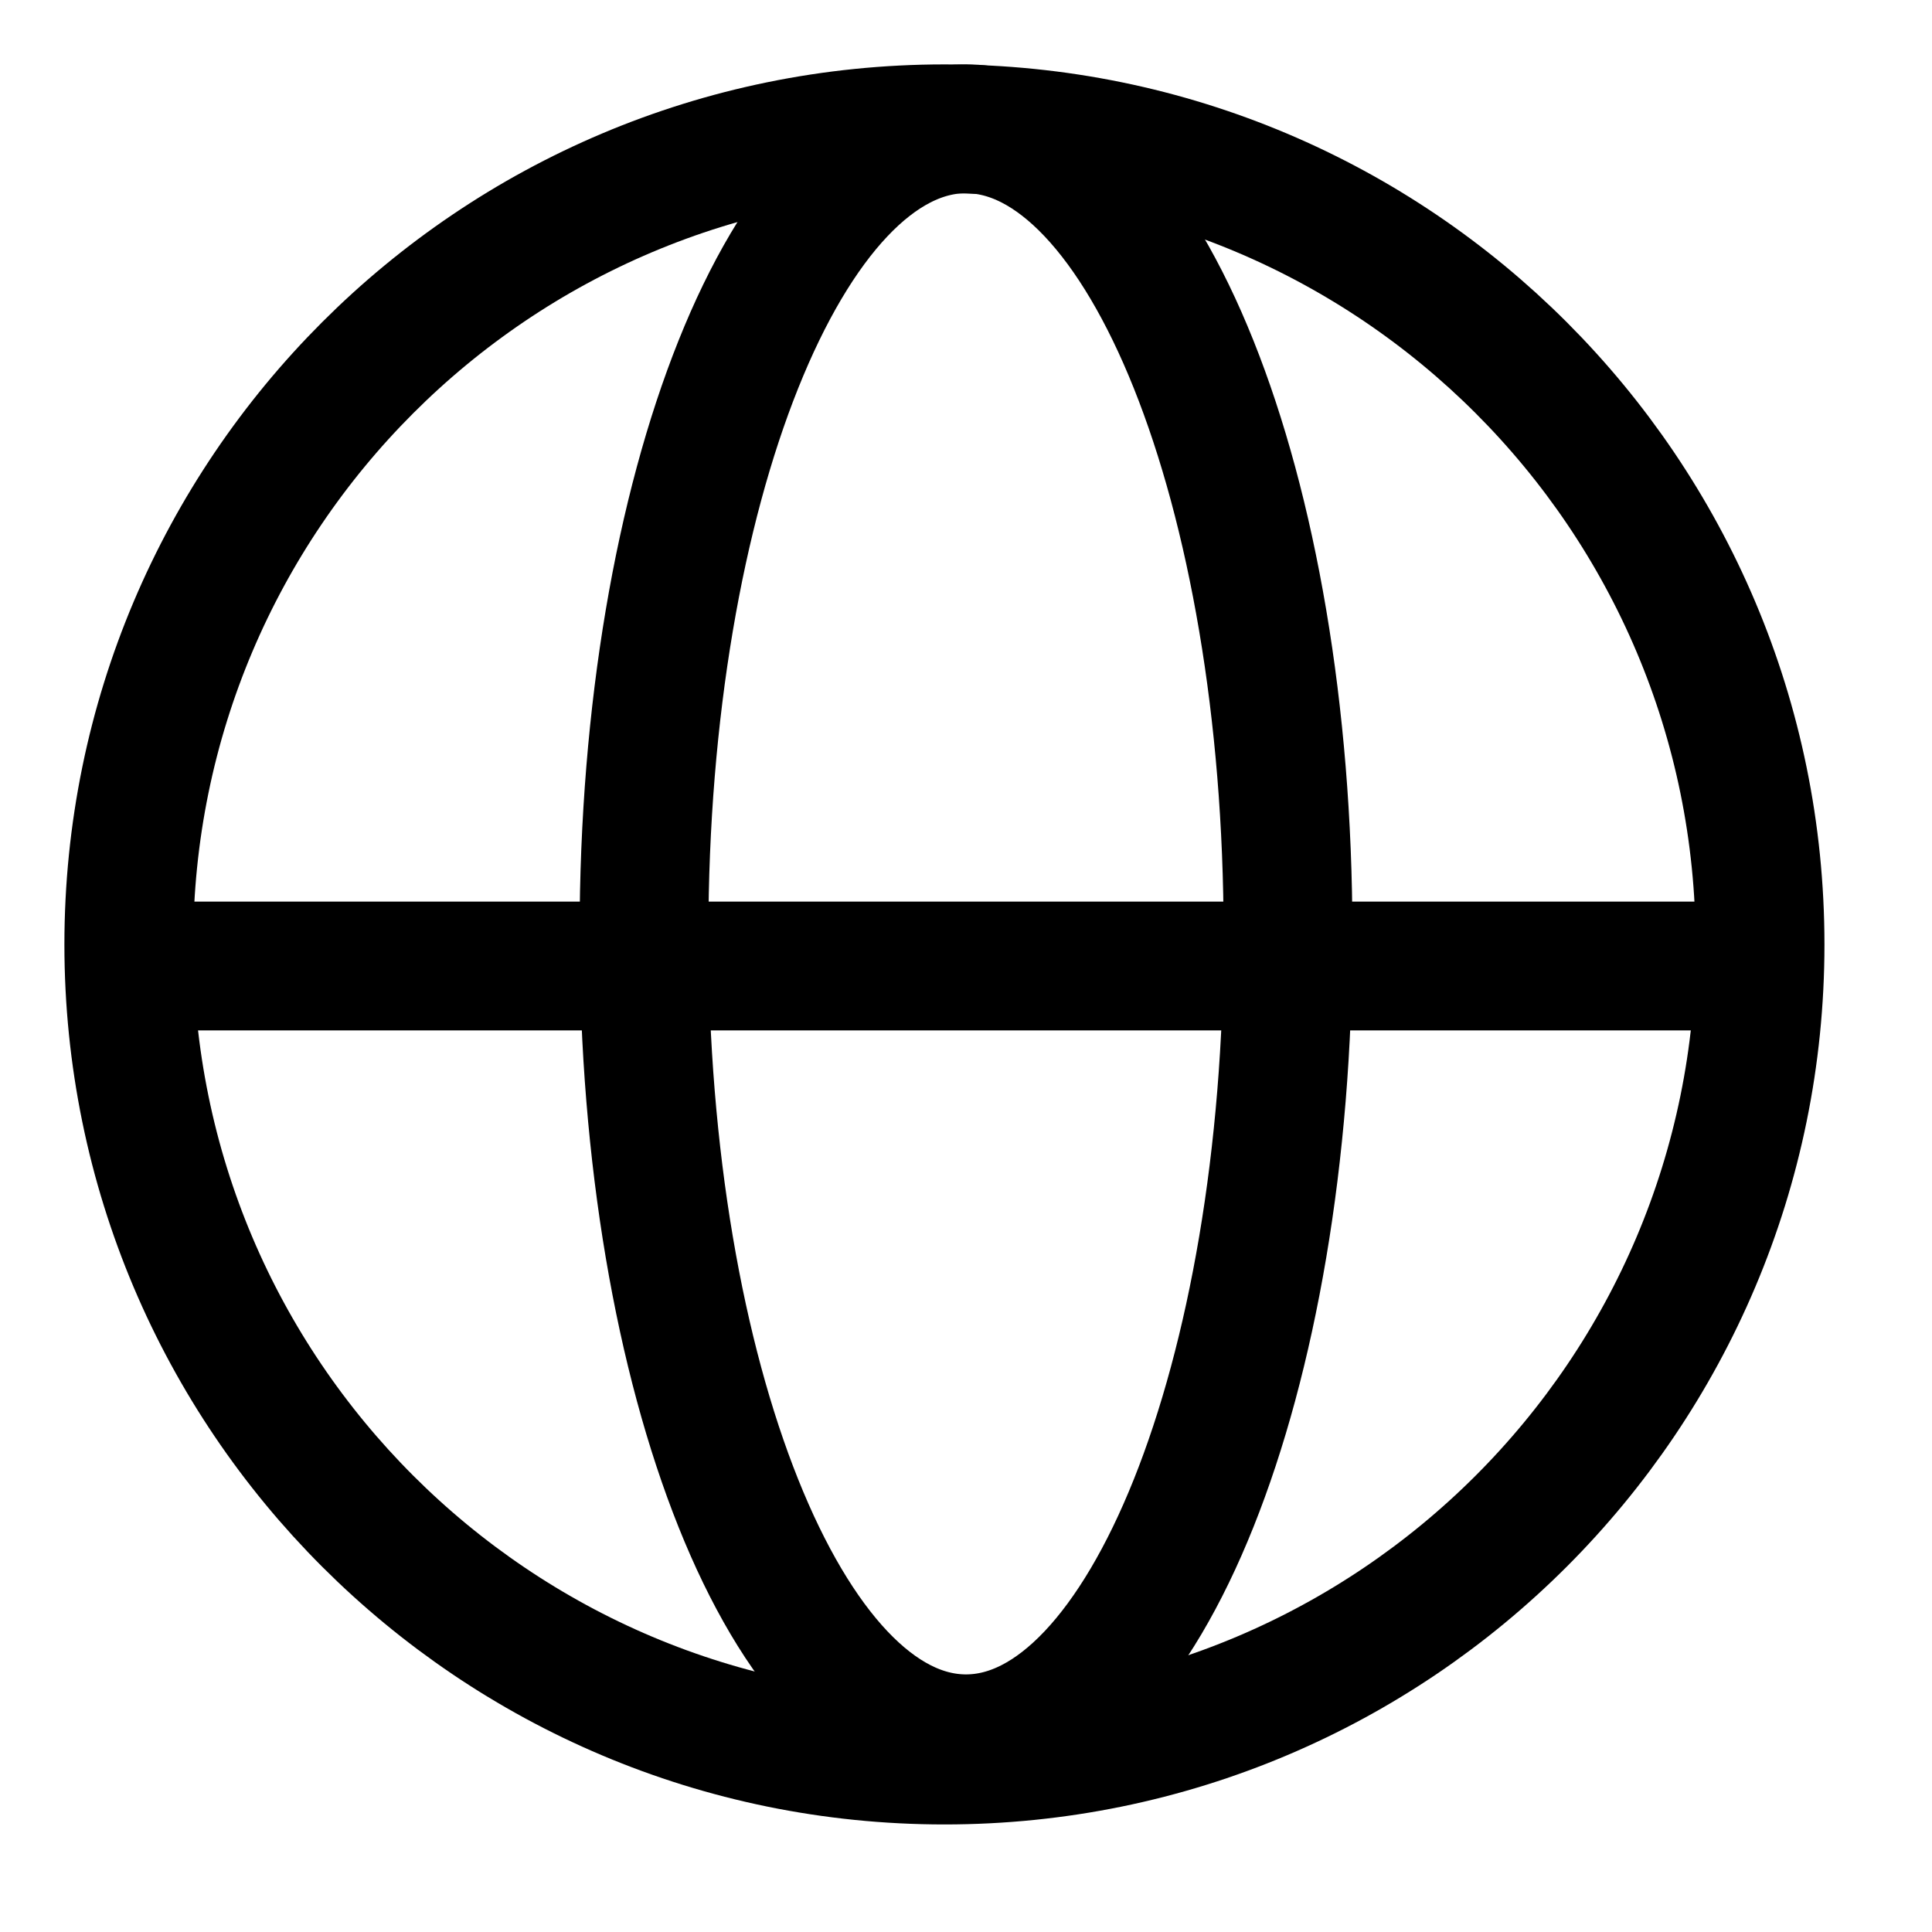 <svg width="15" height="15" viewBox="0 0 15 15" fill="none" xmlns="http://www.w3.org/2000/svg">
<path d="M7.333 13.665C10.83 13.665 13.665 10.83 13.665 7.333C13.665 3.835 10.83 1 7.333 1C3.835 1 1 3.835 1 7.333C1 10.83 3.835 13.665 7.333 13.665Z" stroke="black"/>
<path d="M7.5 13.5C8.881 13.5 10 10.702 10 7.25C10 3.798 8.881 1 7.5 1C6.119 1 5 3.798 5 7.25C5 10.702 6.119 13.5 7.5 13.5Z" stroke="black"/>
<line x1="1" y1="7.5" x2="14" y2="7.5" stroke="black"/>
</svg>
